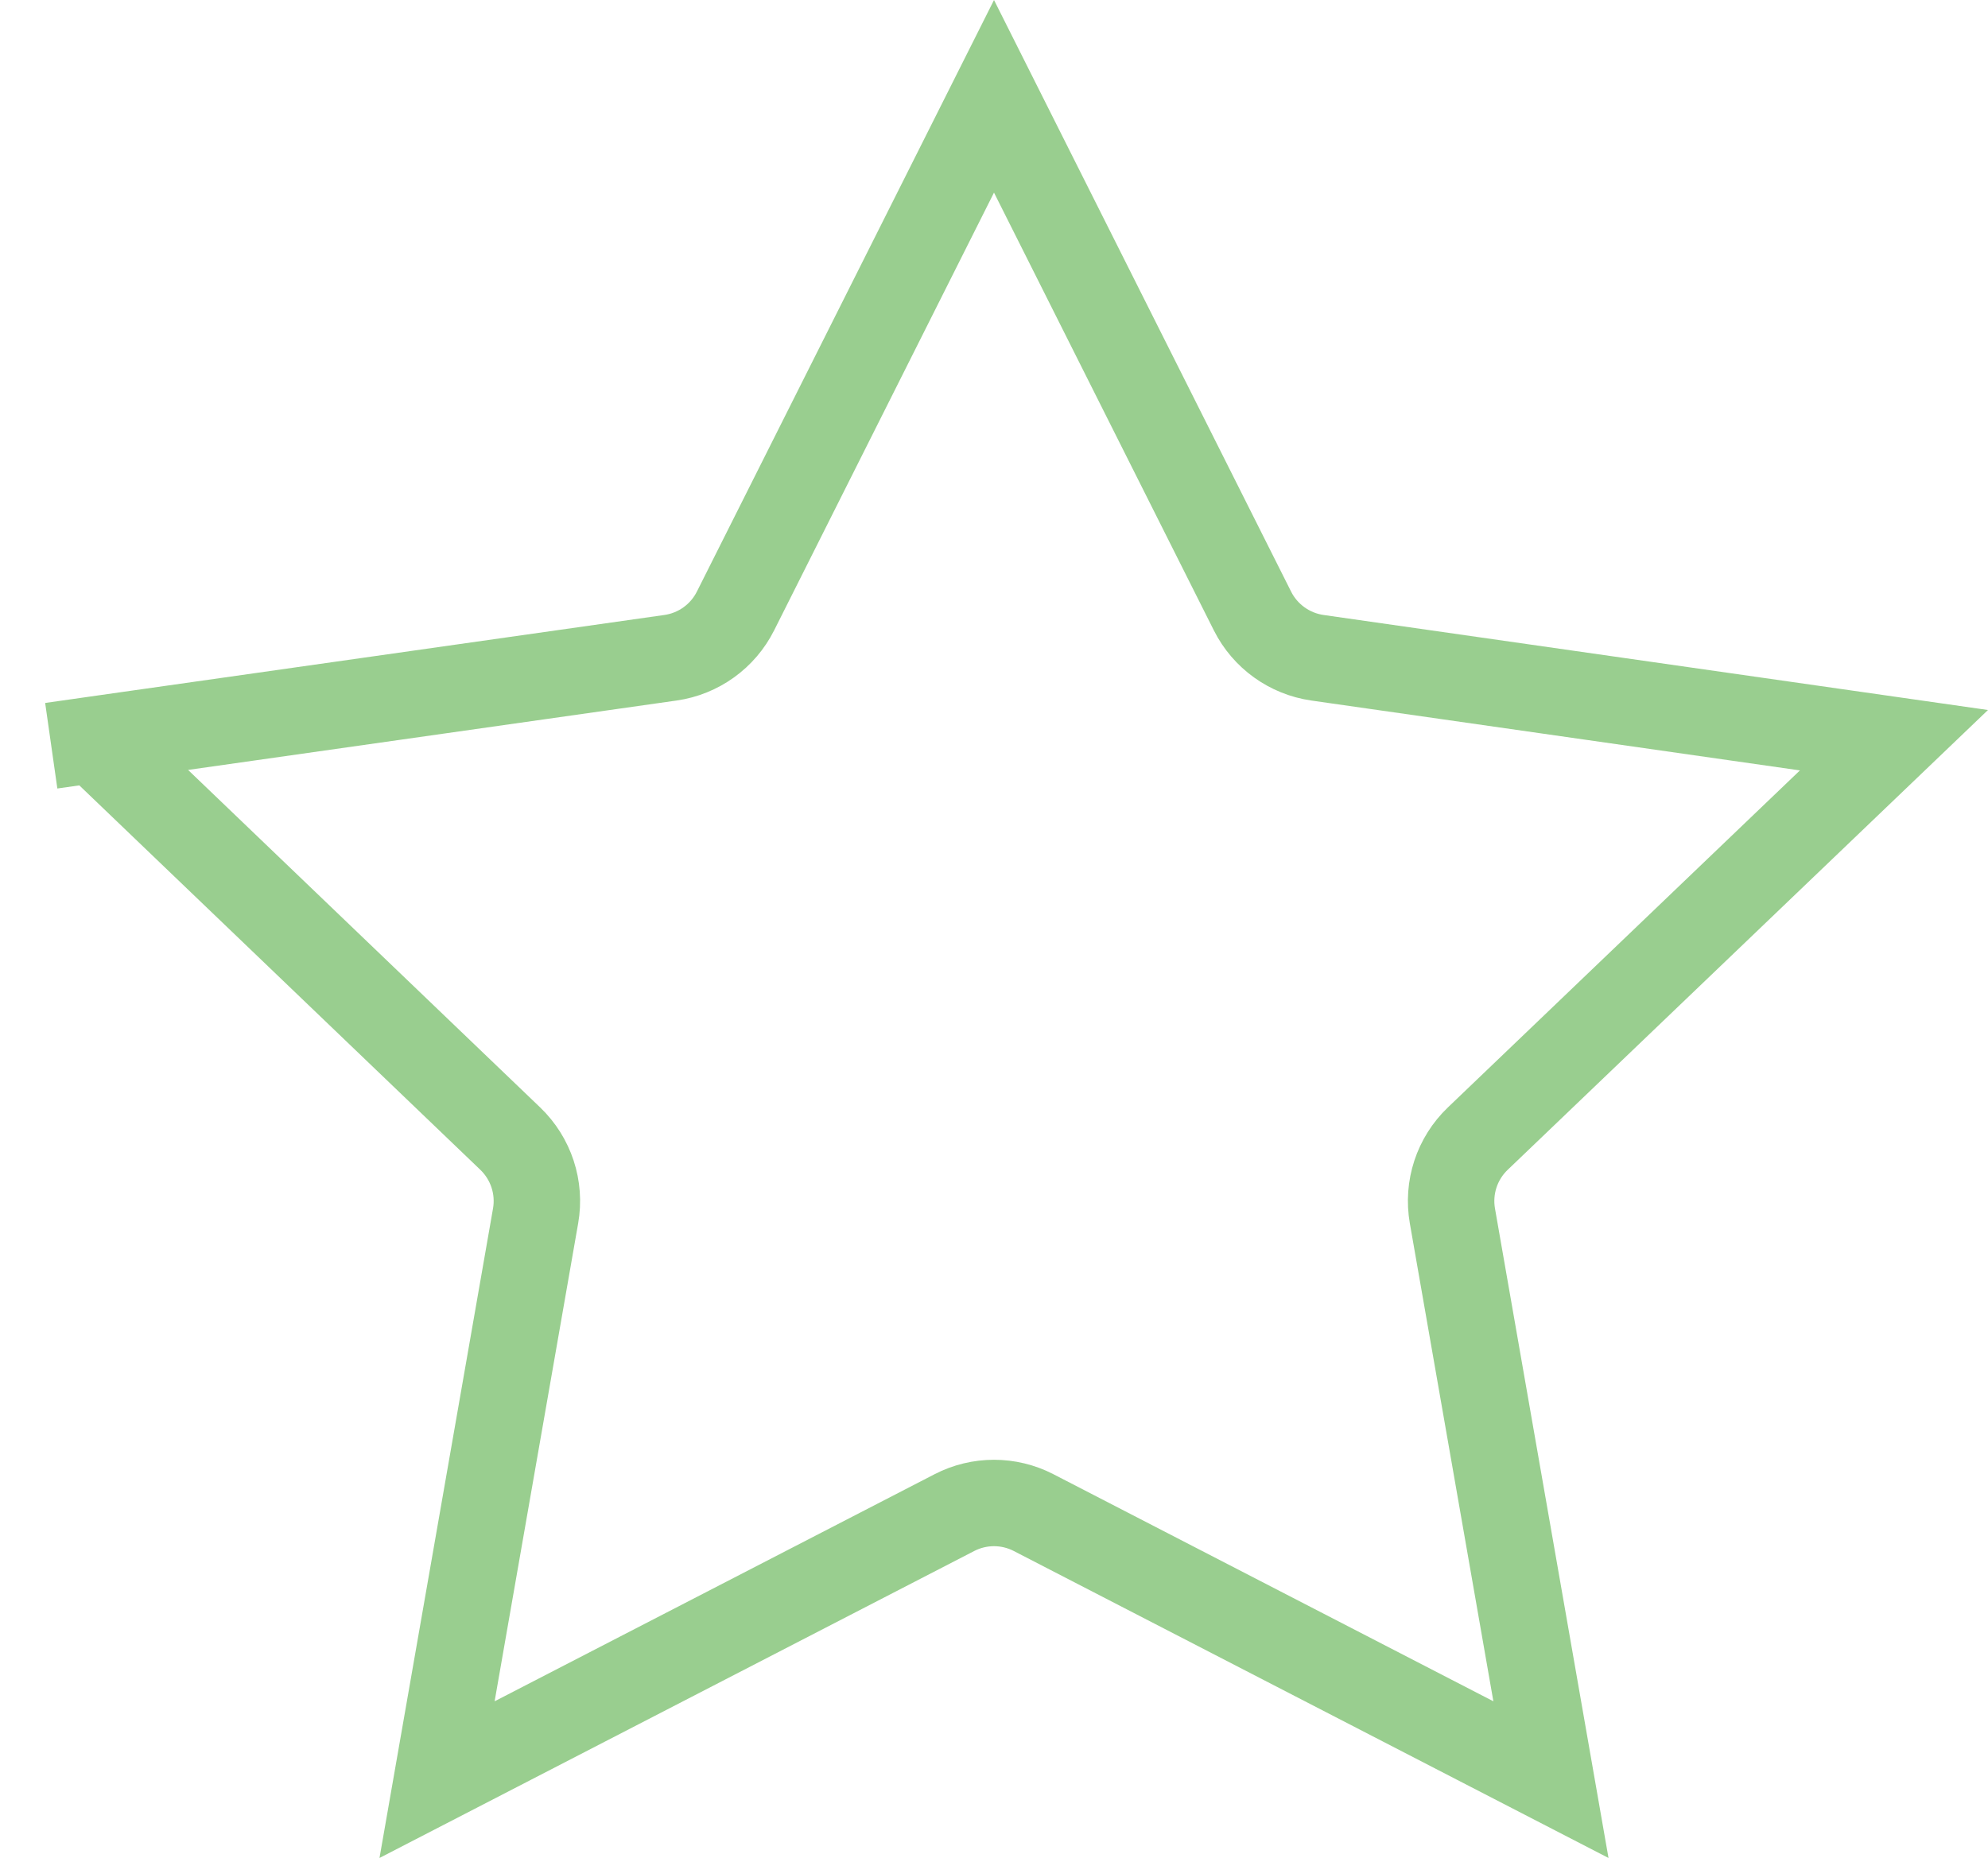 <svg width="46" height="43" viewBox="0 0 46 43" fill="none" xmlns="http://www.w3.org/2000/svg">
<g clip-path="url(#clip0_4379_54)">
<path d="M17.019 14.14L23 2.229L28.981 14.141C29.275 14.726 29.837 15.13 30.485 15.223L43.824 17.131L34.194 26.352C33.712 26.813 33.492 27.484 33.607 28.141L35.887 41.187L23.918 35.008C23.342 34.71 22.658 34.71 22.082 35.008L10.113 41.187L12.393 28.14C12.508 27.484 12.288 26.814 11.807 26.352L2.176 17.118L2.035 16.128L2.176 17.118L15.513 15.223C16.162 15.131 16.725 14.726 17.019 14.14Z" stroke="#99CE8F" stroke-width="2"/>
</g>
<defs>
<clipPath id="clip0_4379_54">
<rect width="46" height="43" fill="white"/>
</clipPath>
</defs>
</svg>
